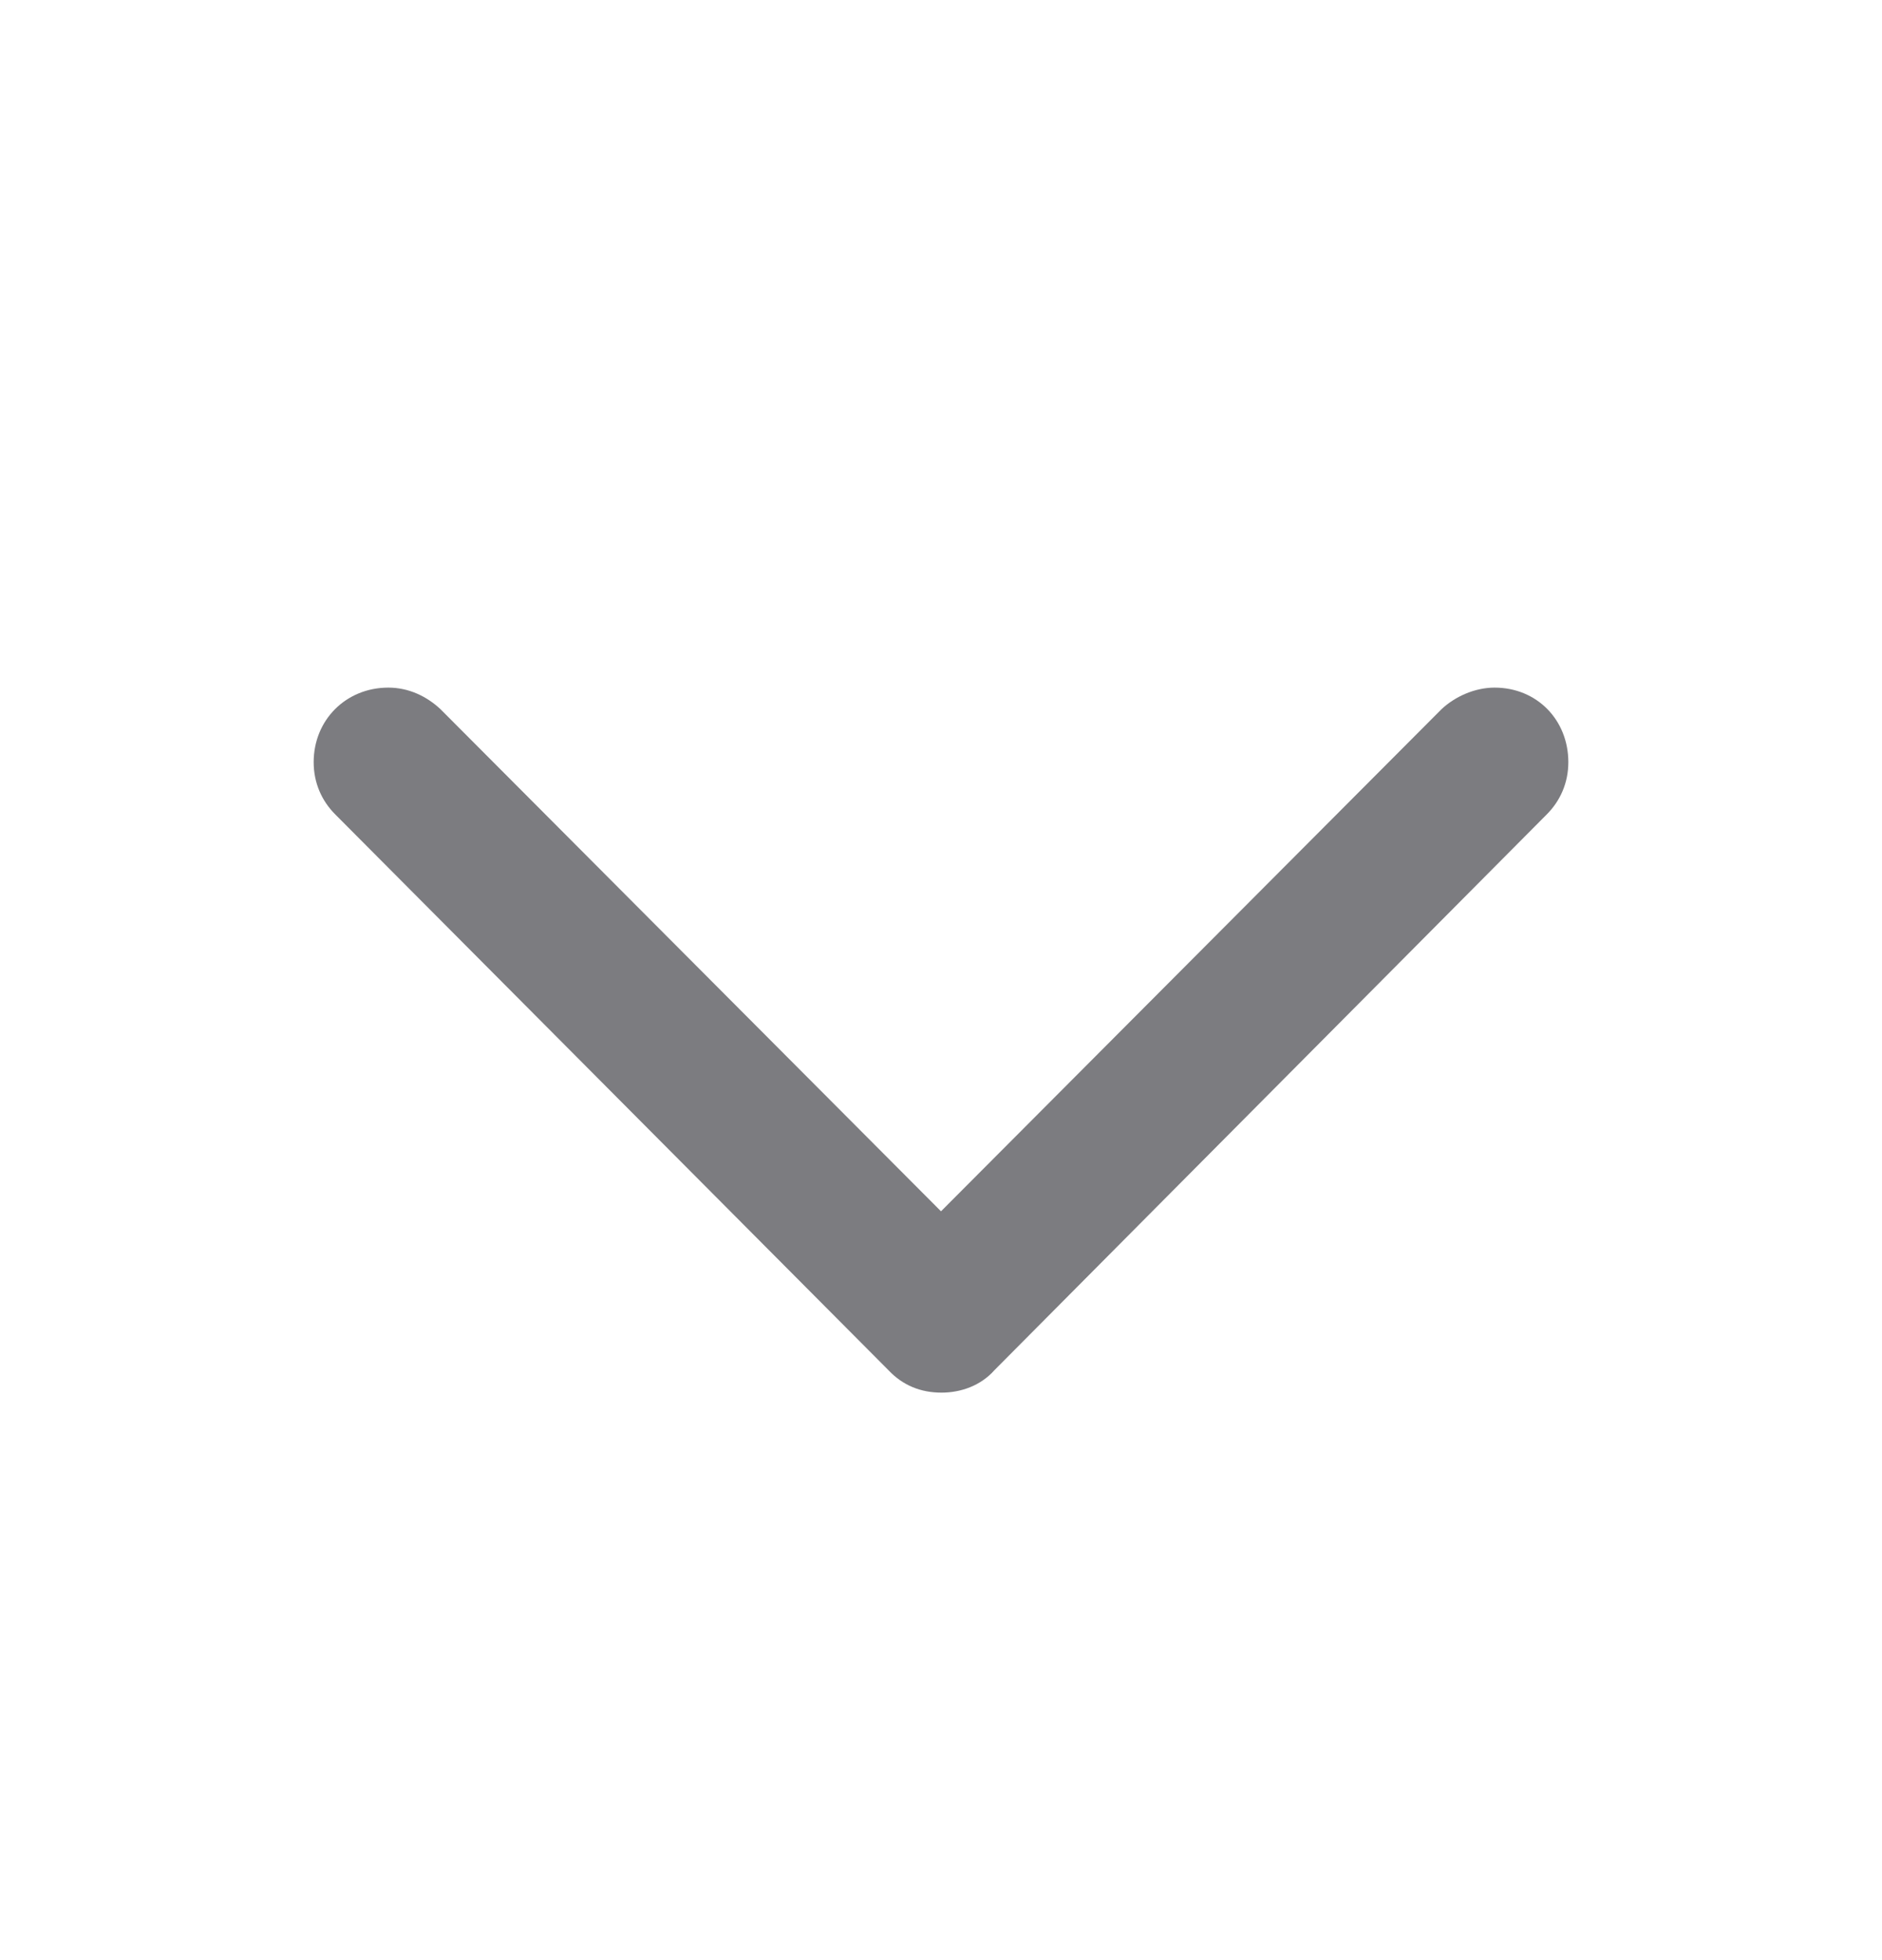 <svg width="24" height="25" viewBox="0 0 24 25" fill="none" xmlns="http://www.w3.org/2000/svg">
<path d="M12.006 17.762C12.258 17.762 12.51 17.67 12.682 17.475L19.725 10.387C19.897 10.215 20 9.985 20 9.721C20 9.182 19.599 8.77 19.059 8.77C18.807 8.77 18.555 8.884 18.383 9.045L11.467 15.984H12.533L5.617 9.045C5.445 8.884 5.216 8.77 4.952 8.77C4.413 8.77 4 9.182 4 9.721C4 9.985 4.103 10.215 4.275 10.387L11.329 17.475C11.512 17.67 11.742 17.762 12.006 17.762Z" fill="#7C7C80"/>
</svg>
